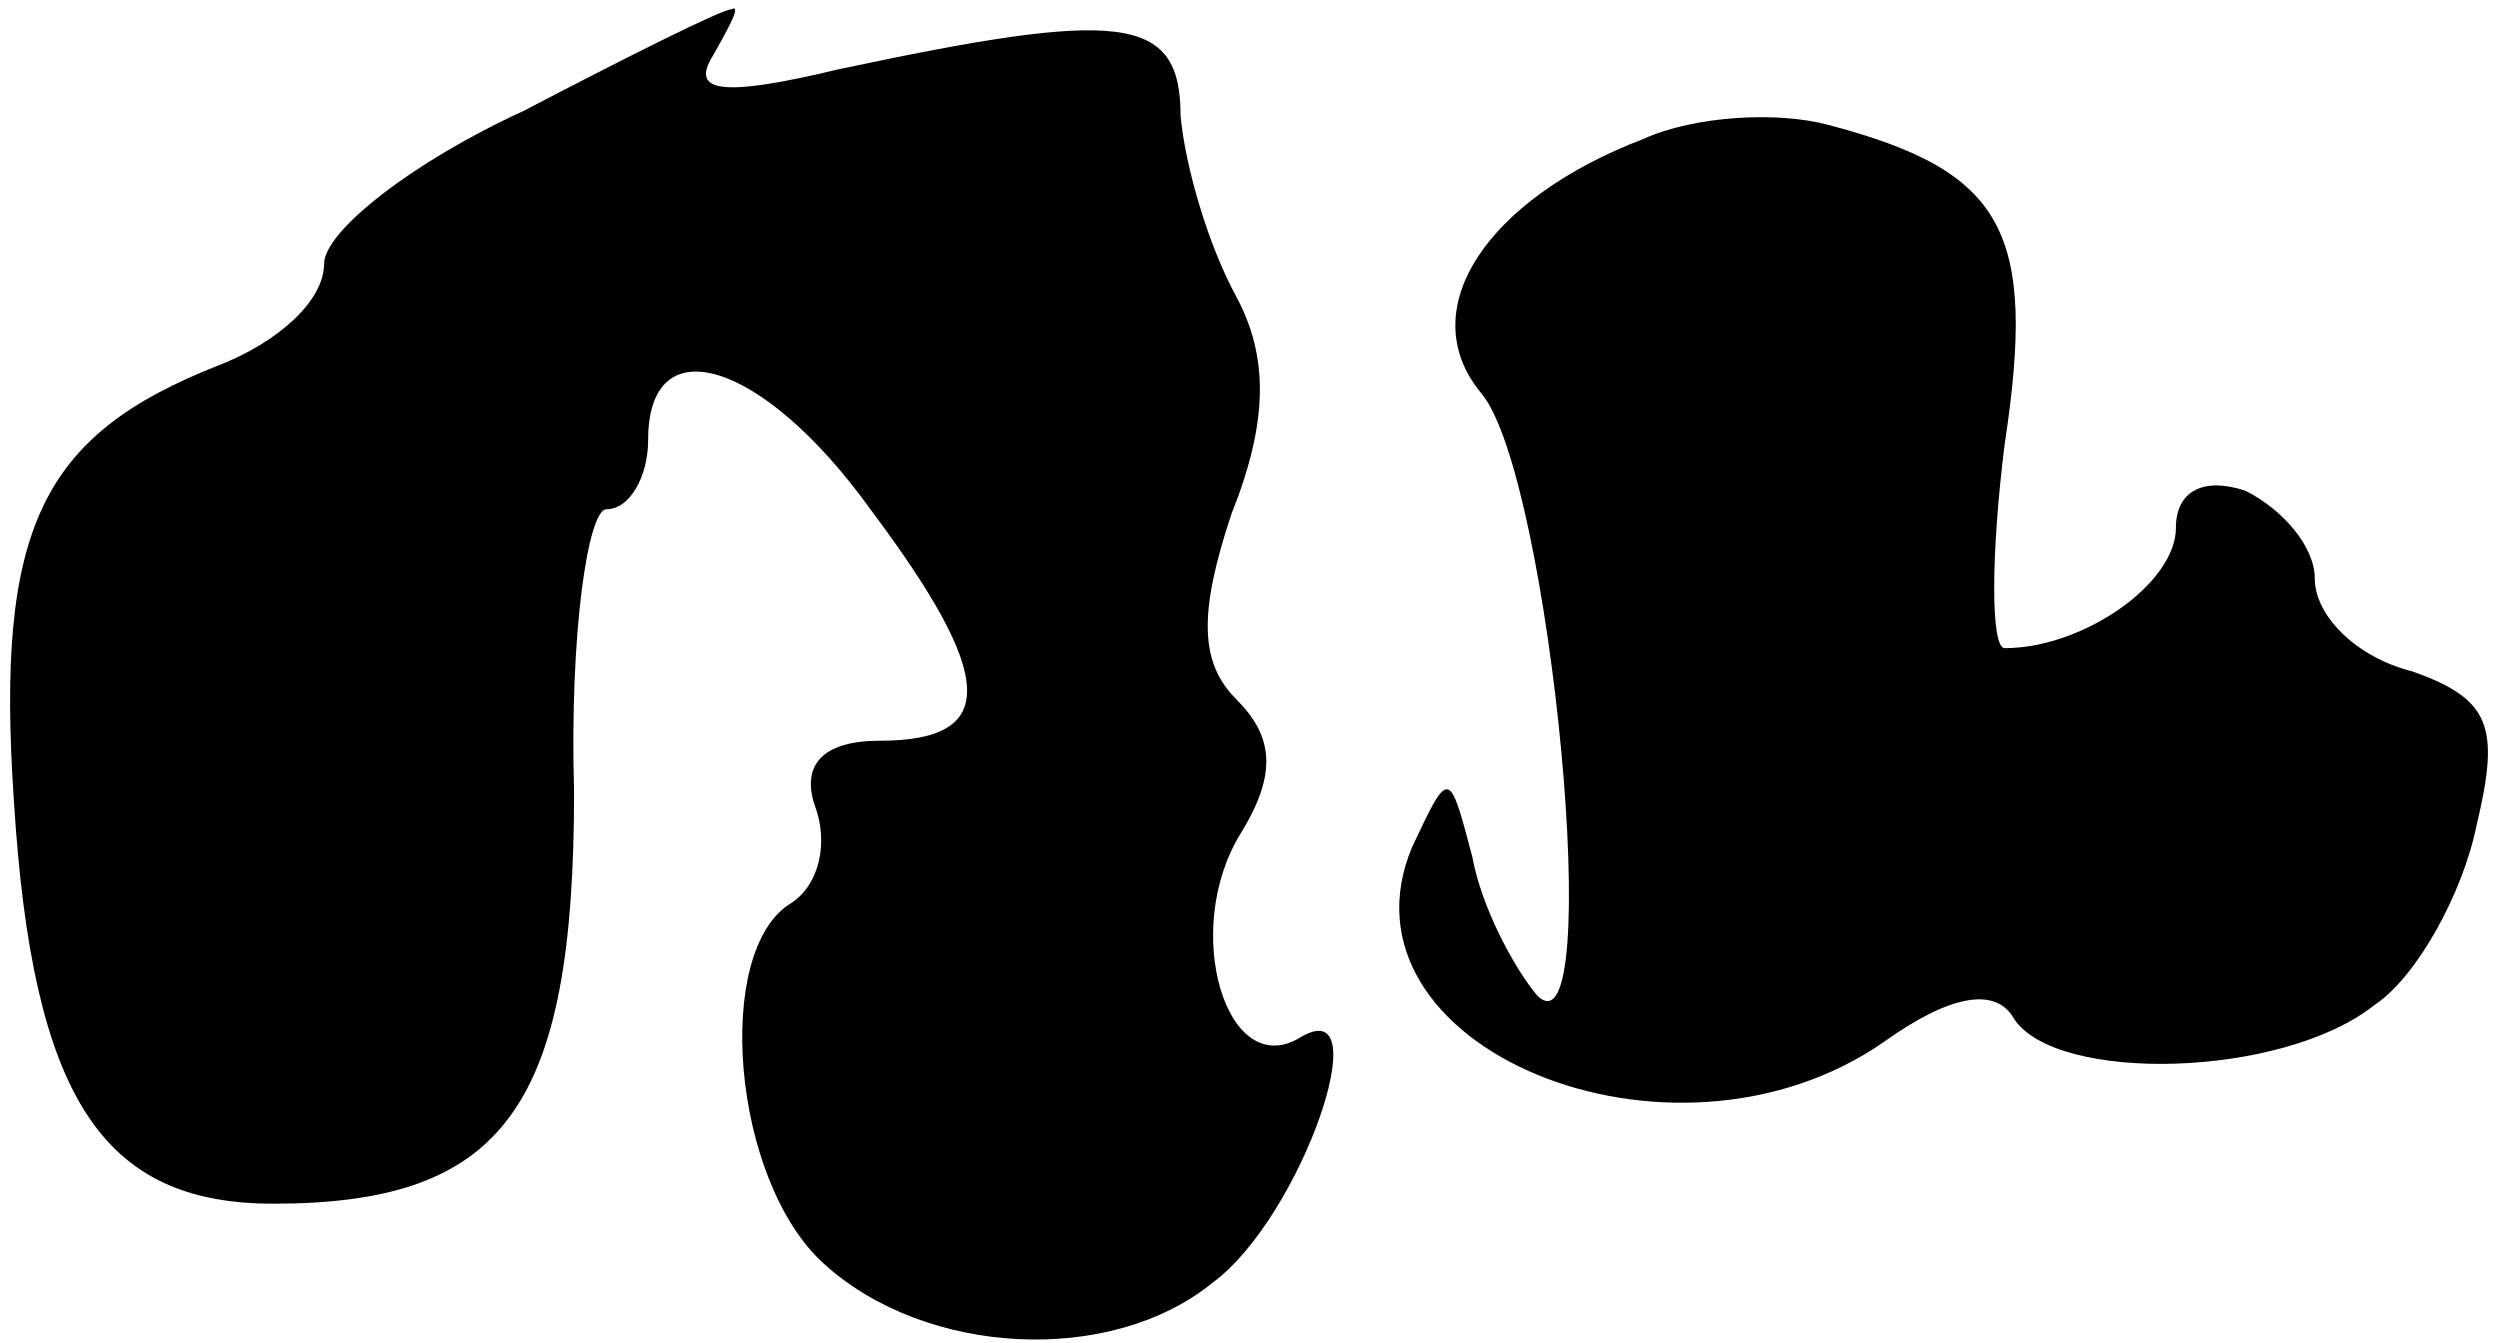 <?xml version="1.0" standalone="no"?>
<!DOCTYPE svg PUBLIC "-//W3C//DTD SVG 20010904//EN"
 "http://www.w3.org/TR/2001/REC-SVG-20010904/DTD/svg10.dtd">
<svg version="1.0" xmlns="http://www.w3.org/2000/svg"
 width="54pt" height="29pt" viewBox="0 0 54 29"
 preserveAspectRatio="xMidYMid meet">
<g transform="translate(0,29) scale(0.1,-0.1)"
fill="#000000" stroke="none">
<path fill="#000000" stroke="none" d="M113 266 c-24 -11 -43 -26 -43 -33 0
-8 -10 -17 -23 -22 -38 -15 -48 -35 -44 -94 4 -64 19 -87 56 -87 50 0 65 21
65 89 -1 34 3 61 7 61 5 0 9 7 9 15 0 25 25 17 48 -15 27 -36 28 -50 2 -50
-12 0 -17 -5 -14 -14 3 -8 1 -17 -5 -21 -17 -10 -13 -60 7 -78 22 -20 62 -22
84 -4 19 14 36 63 19 53 -16 -10 -26 23 -13 44 8 13 7 21 -1 29 -8 8 -8 19 -1
40 8 20 8 34 1 47 -6 11 -11 28 -12 39 0 22 -13 23 -74 10 -25 -6 -32 -5 -27
3 4 7 6 11 4 10 -2 0 -22 -10 -45 -22z"/>
<path fill="#000000" stroke="none" d="M355 260 c-34 -13 -50 -37 -35 -55 15
-18 27 -145 12 -130 -5 6 -12 19 -14 30 -5 19 -5 19 -13 2 -18 -43 56 -74 102
-42 14 10 24 12 28 5 9 -14 58 -13 78 3 9 6 19 24 22 39 5 21 3 27 -14 33 -12
3 -21 12 -21 20 0 7 -7 15 -15 19 -9 3 -15 0 -15 -8 0 -12 -20 -26 -37 -26 -3
0 -3 20 0 44 7 46 0 59 -38 69 -11 3 -29 2 -40 -3z"/>
</g>
</svg>
